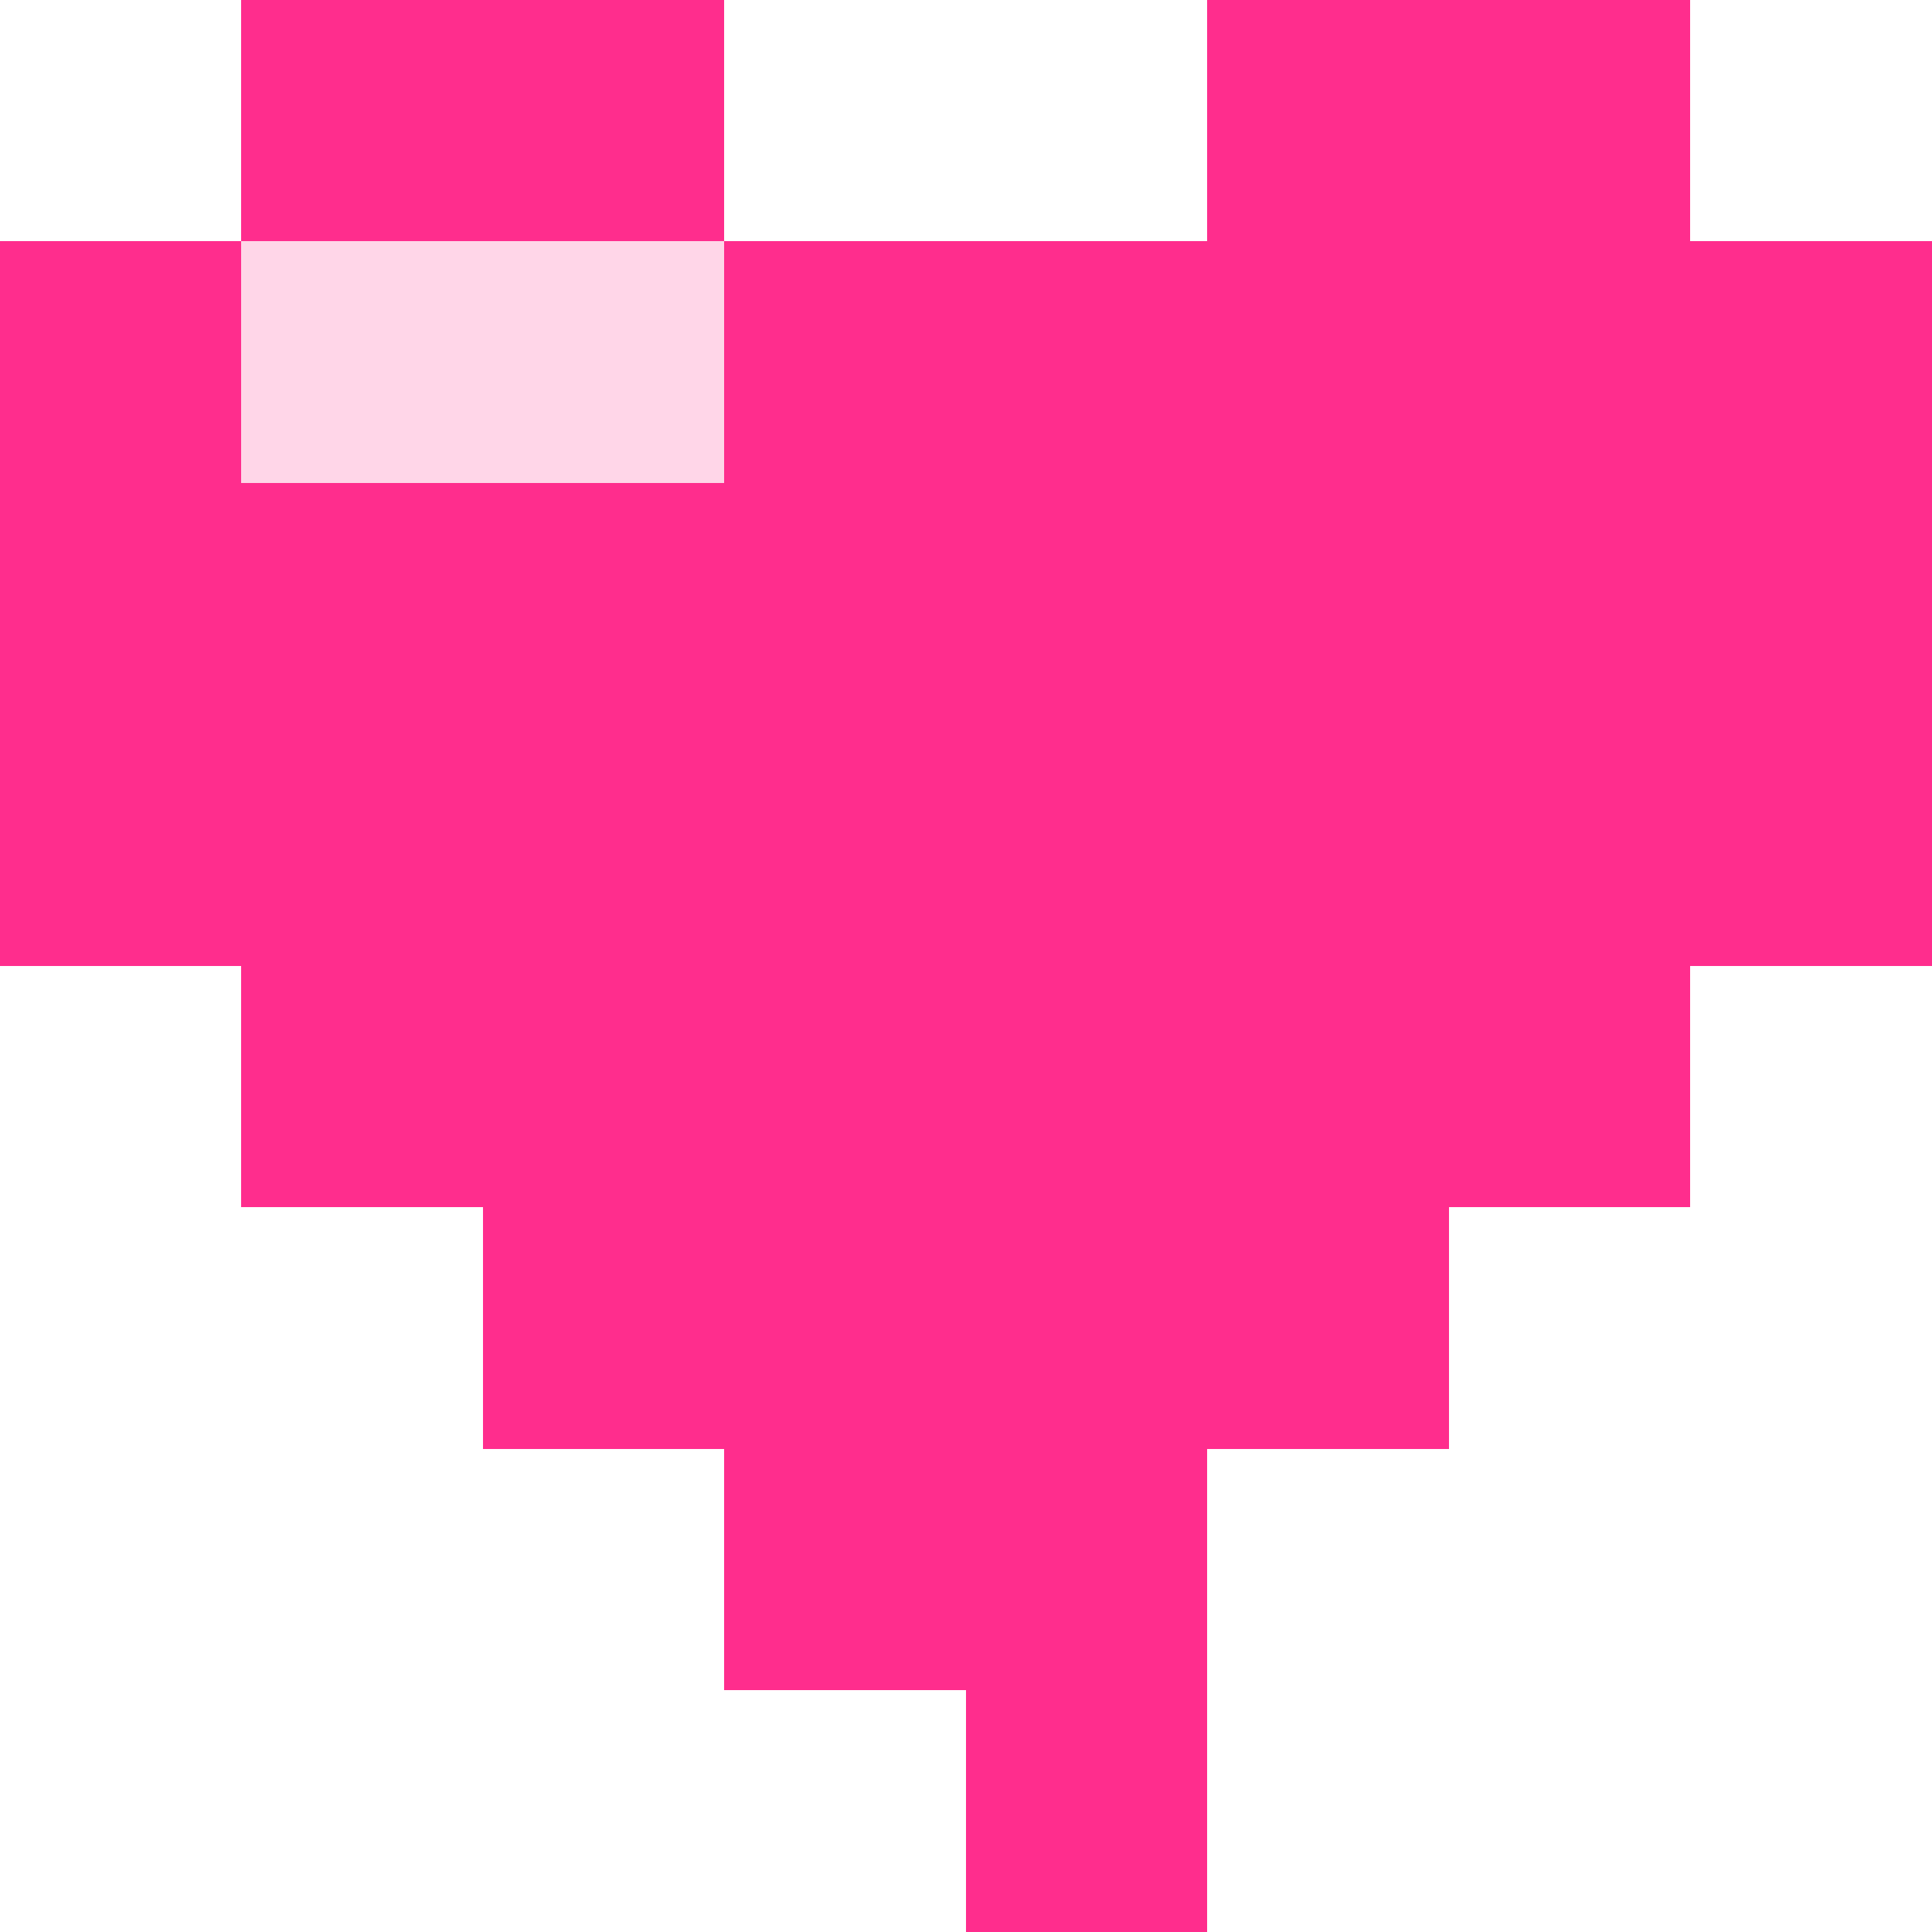 <svg xmlns="http://www.w3.org/2000/svg" width="16" height="16" viewBox="0 0 16 16" shape-rendering="crispEdges">
  <rect x="2" y="0" width="2" height="2" fill="#ff2d8d" />
  <rect x="4" y="0" width="2" height="2" fill="#ff2d8d" />
  <rect x="10" y="0" width="2" height="2" fill="#ff2d8d" />
  <rect x="12" y="0" width="2" height="2" fill="#ff2d8d" />
  <rect x="0" y="2" width="2" height="2" fill="#ff2d8d" />
  <rect x="2" y="2" width="2" height="2" fill="#ffd6e8" />
  <rect x="4" y="2" width="2" height="2" fill="#ffd6e8" />
  <rect x="6" y="2" width="2" height="2" fill="#ff2d8d" />
  <rect x="8" y="2" width="2" height="2" fill="#ff2d8d" />
  <rect x="10" y="2" width="2" height="2" fill="#ff2d8d" />
  <rect x="12" y="2" width="2" height="2" fill="#ff2d8d" />
  <rect x="14" y="2" width="2" height="2" fill="#ff2d8d" />
  <rect x="0" y="4" width="2" height="2" fill="#ff2d8d" />
  <rect x="2" y="4" width="2" height="2" fill="#ff2d8d" />
  <rect x="4" y="4" width="2" height="2" fill="#ff2d8d" />
  <rect x="6" y="4" width="2" height="2" fill="#ff2d8d" />
  <rect x="8" y="4" width="2" height="2" fill="#ff2d8d" />
  <rect x="10" y="4" width="2" height="2" fill="#ff2d8d" />
  <rect x="12" y="4" width="2" height="2" fill="#ff2d8d" />
  <rect x="14" y="4" width="2" height="2" fill="#ff2d8d" />
  <rect x="0" y="6" width="2" height="2" fill="#ff2d8d" />
  <rect x="2" y="6" width="2" height="2" fill="#ff2d8d" />
  <rect x="4" y="6" width="2" height="2" fill="#ff2d8d" />
  <rect x="6" y="6" width="2" height="2" fill="#ff2d8d" />
  <rect x="8" y="6" width="2" height="2" fill="#ff2d8d" />
  <rect x="10" y="6" width="2" height="2" fill="#ff2d8d" />
  <rect x="12" y="6" width="2" height="2" fill="#ff2d8d" />
  <rect x="14" y="6" width="2" height="2" fill="#ff2d8d" />
  <rect x="2" y="8" width="2" height="2" fill="#ff2d8d" />
  <rect x="4" y="8" width="2" height="2" fill="#ff2d8d" />
  <rect x="6" y="8" width="2" height="2" fill="#ff2d8d" />
  <rect x="8" y="8" width="2" height="2" fill="#ff2d8d" />
  <rect x="10" y="8" width="2" height="2" fill="#ff2d8d" />
  <rect x="12" y="8" width="2" height="2" fill="#ff2d8d" />
  <rect x="4" y="10" width="2" height="2" fill="#ff2d8d" />
  <rect x="6" y="10" width="2" height="2" fill="#ff2d8d" />
  <rect x="8" y="10" width="2" height="2" fill="#ff2d8d" />
  <rect x="10" y="10" width="2" height="2" fill="#ff2d8d" />
  <rect x="6" y="12" width="2" height="2" fill="#ff2d8d" />
  <rect x="8" y="12" width="2" height="2" fill="#ff2d8d" />
  <rect x="8" y="14" width="2" height="2" fill="#ff2d8d" />
</svg>
